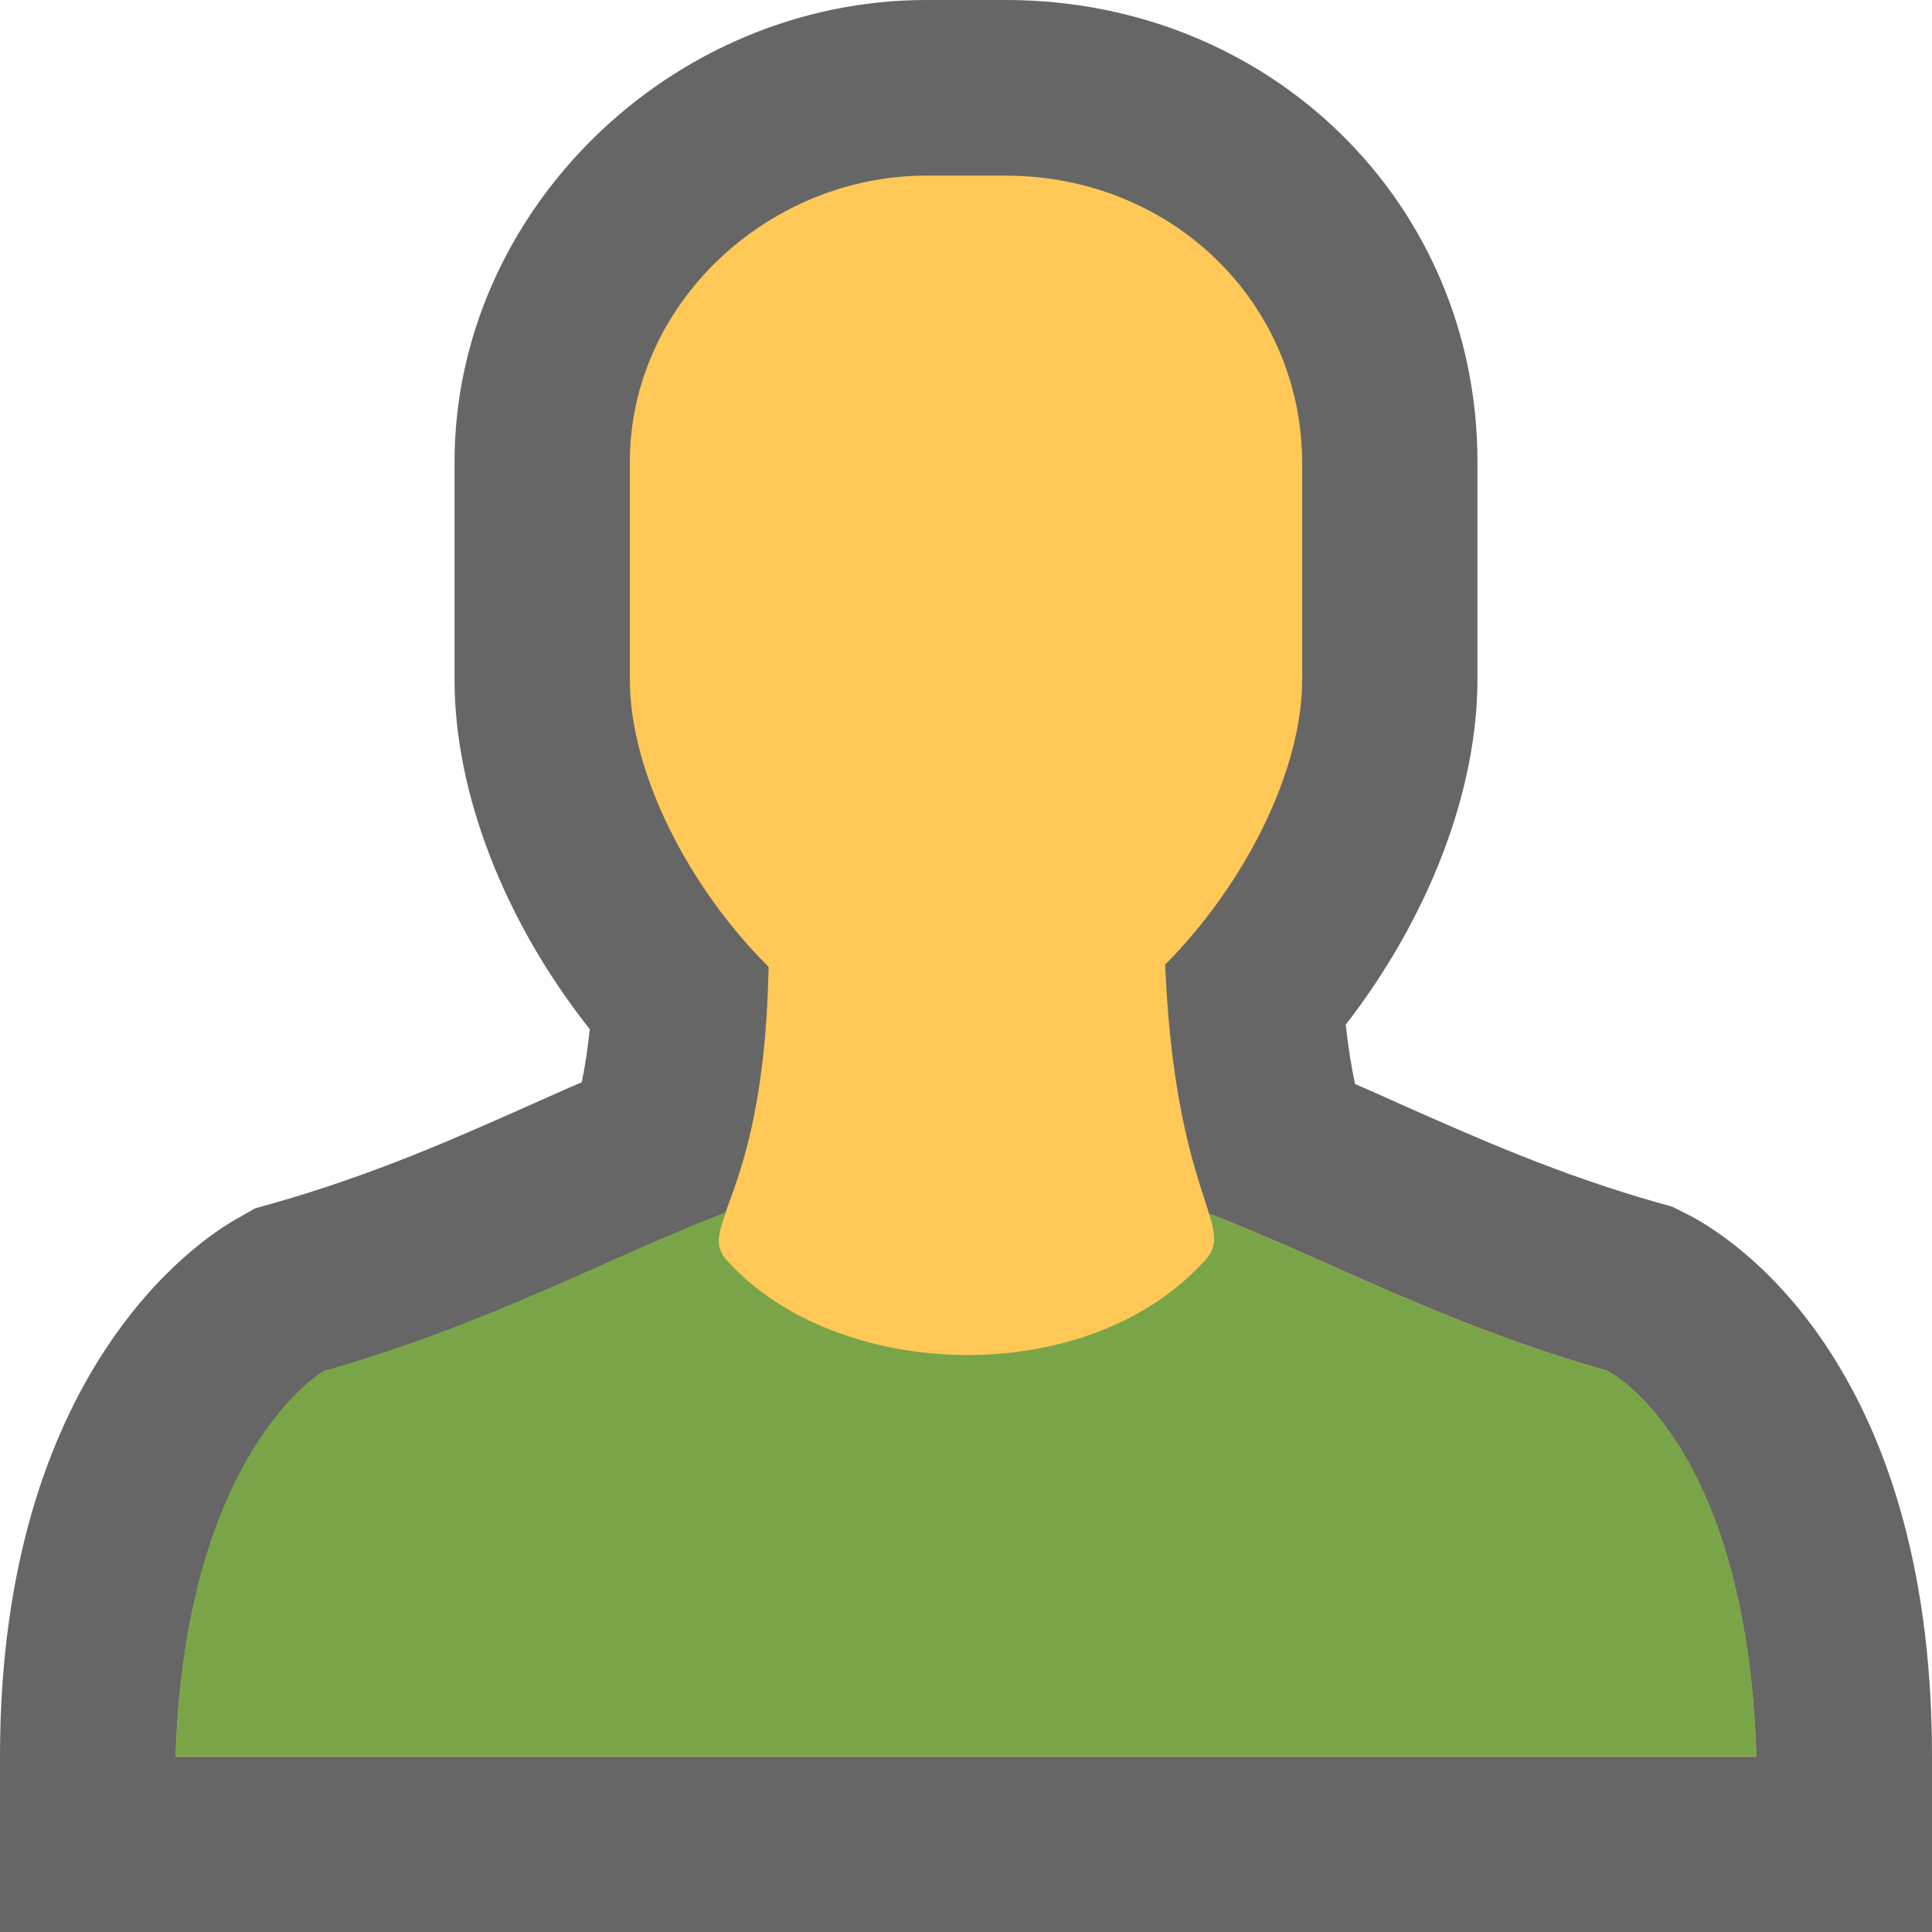 <svg xmlns="http://www.w3.org/2000/svg" viewBox="0 0 11 11"><path fill="#666" d="M5.725 0h-.45C3.818 0 2.588 1.205 2.588 2.63V3.87c0 .65.287 1.38.77 1.99-.013.12-.028.218-.046.302-.095.04-.19.084-.288.127-.44.196-.896.398-1.455.558l-.117.033-.105.06C1.135 7.058 0 7.808 0 10v1h11v-1c0-2.275-1.175-2.978-1.396-3.088L9.52 6.87l-.09-.025c-.56-.16-1.018-.364-1.46-.56-.087-.04-.17-.076-.255-.113-.02-.094-.038-.204-.053-.338.47-.606.75-1.327.75-1.966V2.63C8.413 1.157 7.233 0 5.726 0z"/><path fill="#FFC857" d="M9.156 7.806c-.95-.27-1.61-.642-2.272-.896-.063-.207-.214-.574-.25-1.418.454-.457.78-1.103.78-1.623V2.63C7.41 1.73 6.68 1 5.723 1h-.45c-.9 0-1.687.73-1.687 1.63V3.87c0 .525.33 1.177.79 1.635-.016.83-.172 1.194-.246 1.4-.664.255-1.33.63-2.286.903 0 0-.787.45-.844 2.194h9c-.056-1.8-.844-2.194-.844-2.194z"/><path fill="#79A548" d="M9.156 7.806c-.95-.27-1.612-.642-2.272-.896.04.13.046.197-.034.278-.675.73-2.08.675-2.7 0-.082-.082-.066-.15-.017-.285-.666.254-1.332.63-2.29.903 0 0-.787.45-.843 2.194h9c-.056-1.8-.844-2.194-.844-2.194z"/></svg>